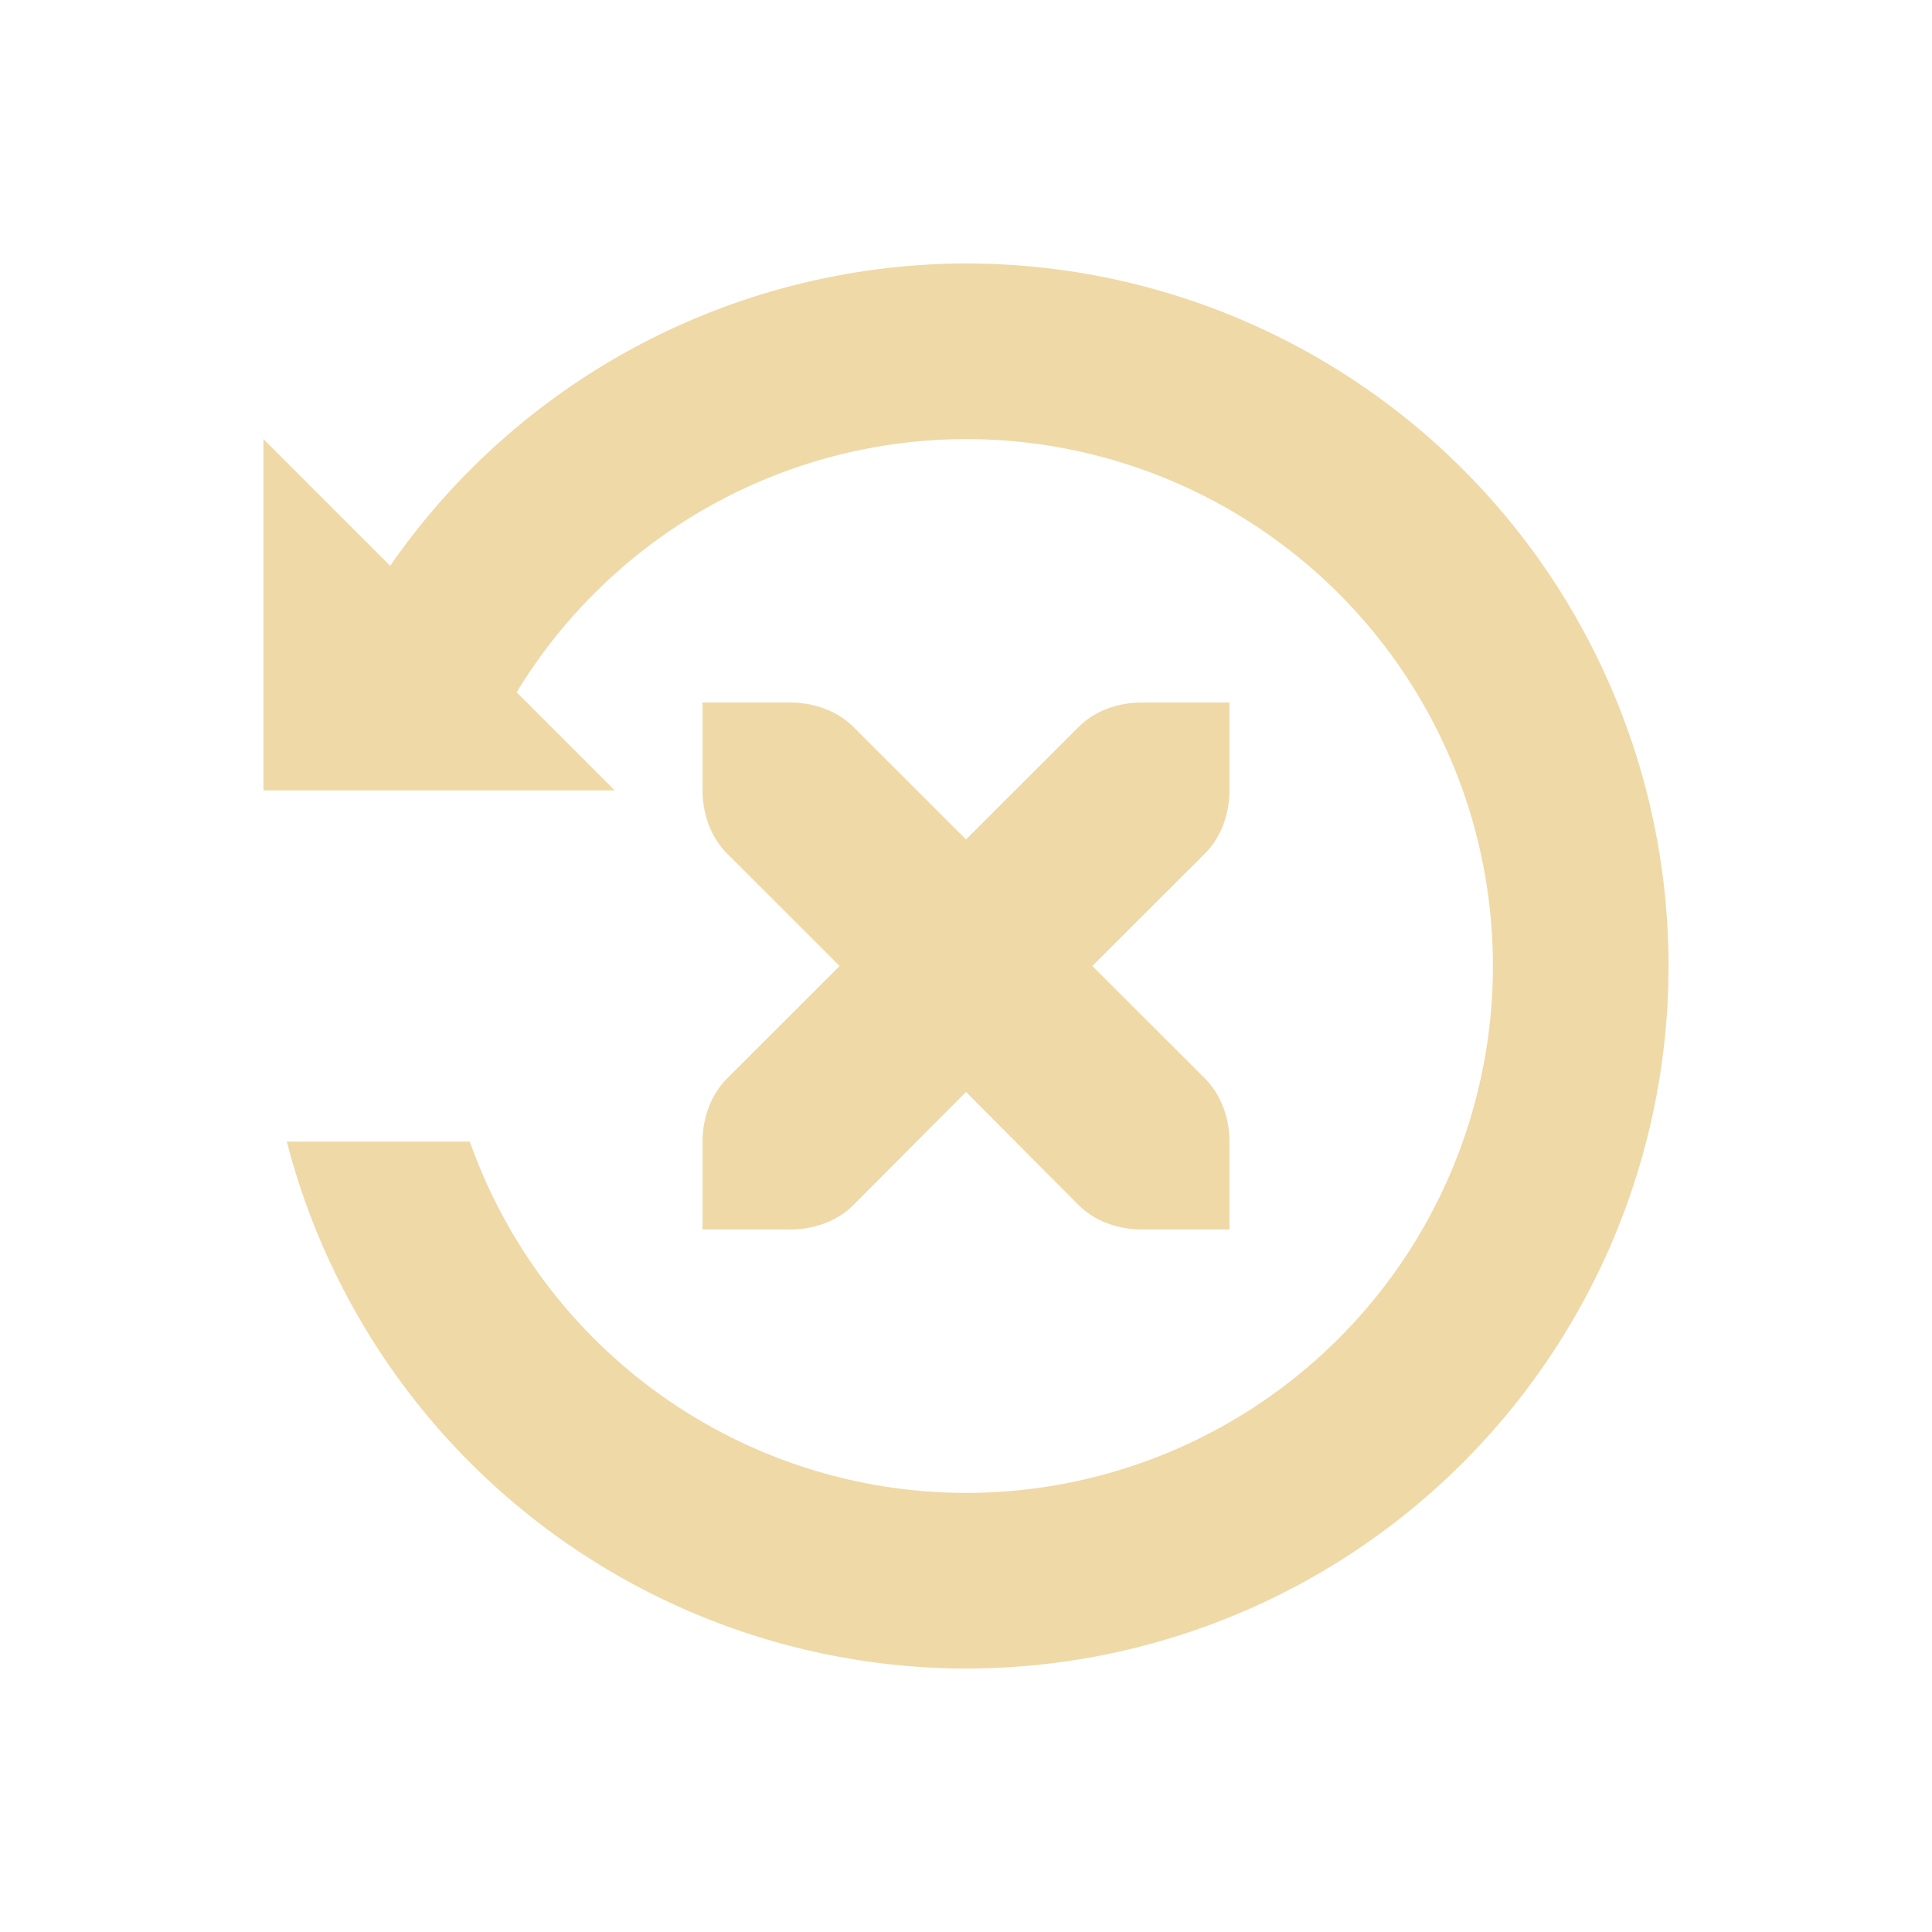 <svg xmlns="http://www.w3.org/2000/svg" width="22" height="22" version="1.1">
 <defs>
  <style id="current-color-scheme" type="text/css">
   .ColorScheme-Text { color:#efd9a7; } .ColorScheme-Highlight { color:#4285f4; } .ColorScheme-NeutralText { color:#ff9800; } .ColorScheme-PositiveText { color:#4caf50; } .ColorScheme-NegativeText { color:#f44336; }
  </style>
 </defs>
 <path style="fill:currentColor" class="ColorScheme-Text" d="M 11,3 A 8,8 0 0 0 4.443,6.443 L 3,5 V 9 H 3.26 5.352 7 L 5.883,7.883 A 6,6 0 0 1 11,5 6,6 0 0 1 17,11 6,6 0 0 1 11,17 6,6 0 0 1 5.35,13 H 3.266 A 8,8 0 0 0 11,19 8,8 0 0 0 19,11 8,8 0 0 0 11,3 Z M 8,8 V 9 C 8,9.276 8.099,9.538 8.279,9.719 L 9.561,11 8.279,12.281 C 8.099,12.462 8,12.724 8,13 v 1 h 1 c 0.28,0 0.541,-0.1 0.721,-0.281 L 11,12.434 12.279,13.719 C 12.459,13.9 12.72,14 13,14 h 1 v -1 c 0,-0.276 -0.099,-0.538 -0.279,-0.719 L 12.439,11 13.721,9.719 C 13.901,9.538 14,9.276 14,9 V 8 H 13 C 12.72,8 12.459,8.1 12.279,8.281 L 11,9.559 9.721,8.281 C 9.541,8.1 9.28,8 9,8 Z"/>
</svg>

